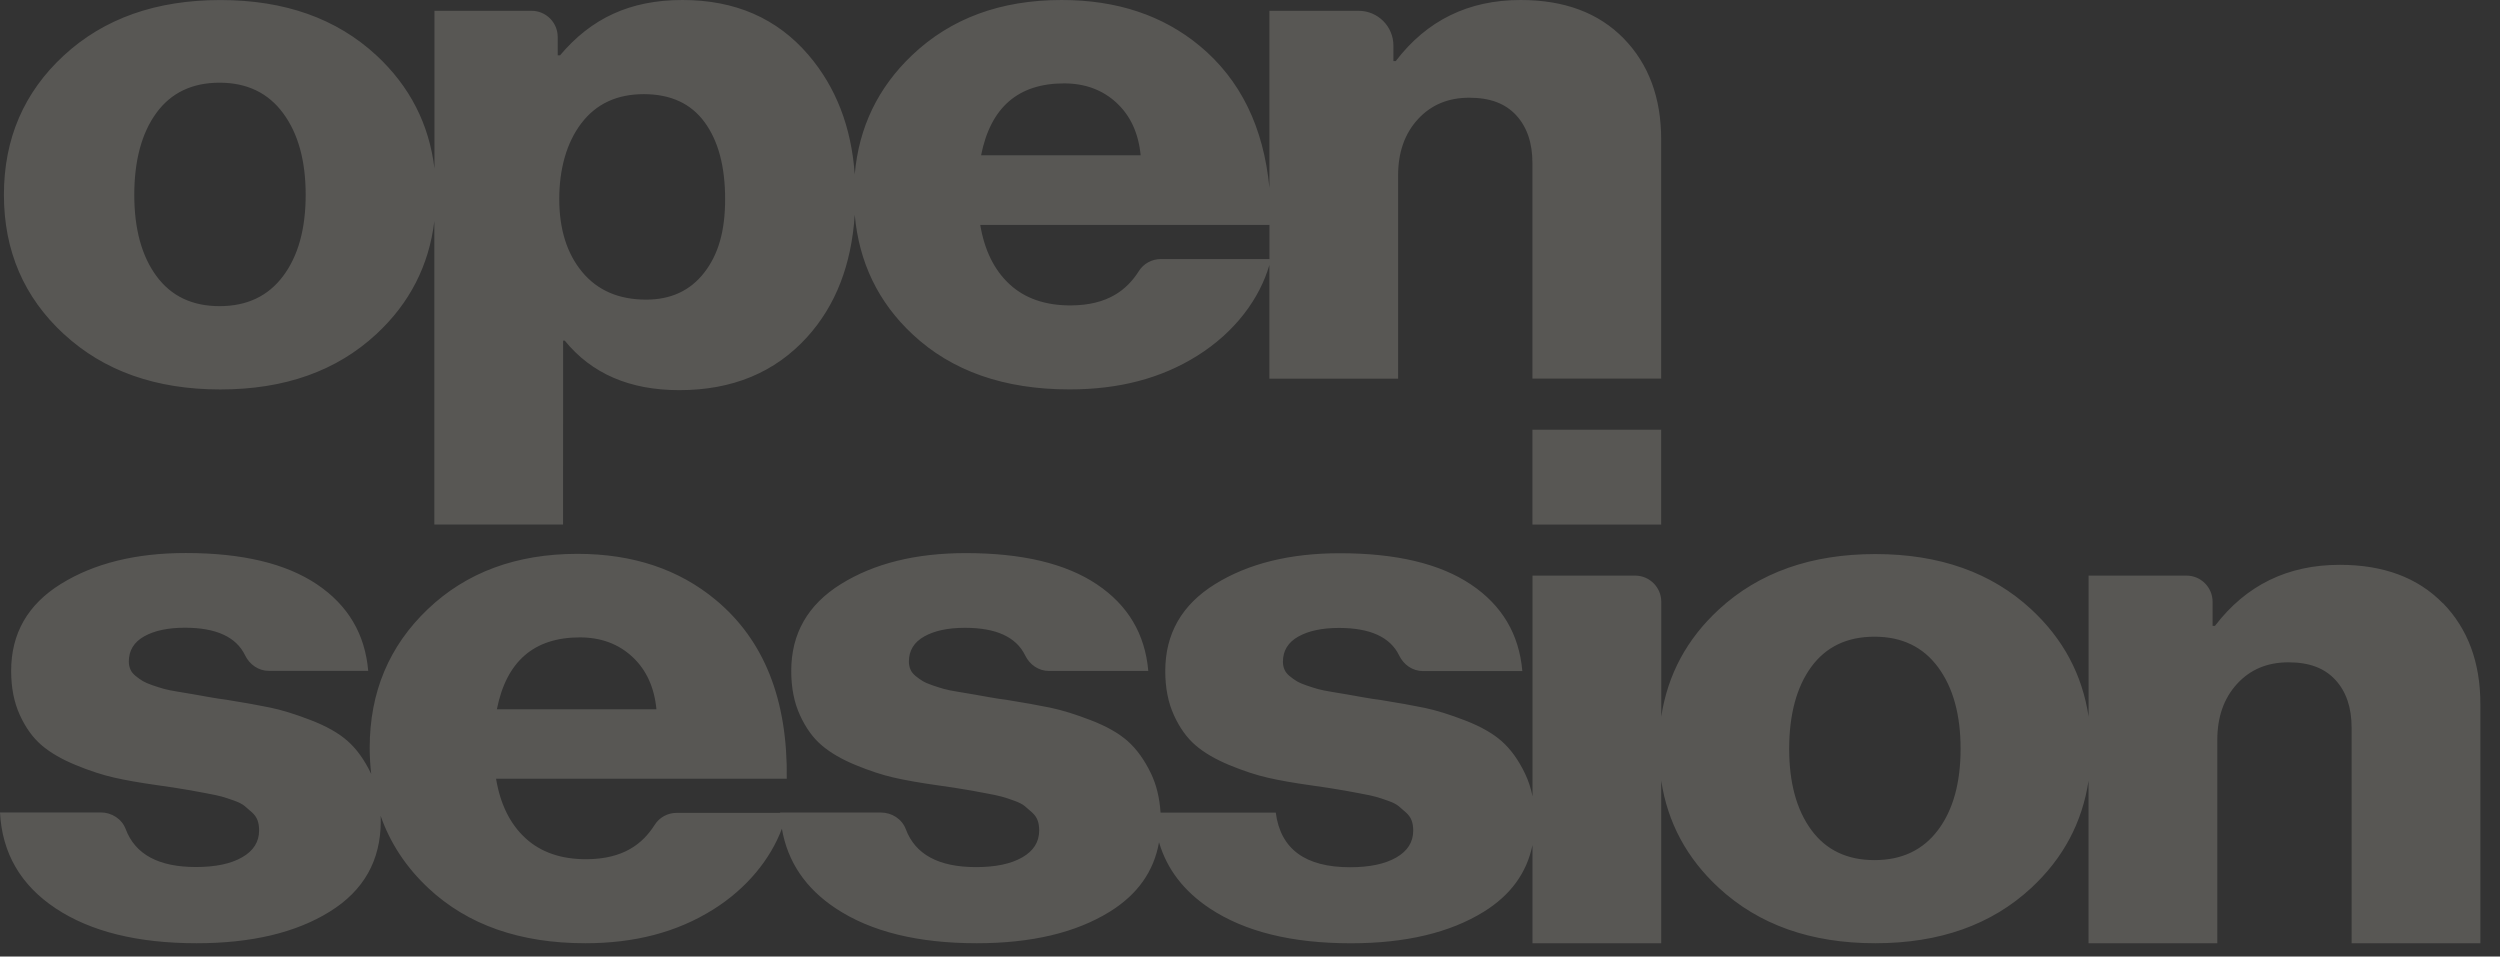 <svg preserveAspectRatio="xMidYMid meet" width="115" height="44" viewBox="0 0 115 44" fill="none" xmlns="http://www.w3.org/2000/svg">
<rect x="0" y="0" width="115" height="44" fill="#333333" stroke="none"/>
<g id="Vector" opacity="0.9">
<path d="M2.941 15.37C4.781 17.068 7.18 17.915 10.135 17.915C13.09 17.915 15.483 17.066 17.311 15.37C18.844 13.949 19.731 12.215 19.98 10.173V24.13H25.9L25.904 15.667H25.976C27.211 17.186 28.967 17.947 31.246 17.947C33.692 17.947 35.654 17.132 37.132 15.501C38.439 14.057 39.168 12.183 39.318 9.877C39.514 12.073 40.401 13.909 41.983 15.384C43.787 17.07 46.192 17.913 49.197 17.913C51.449 17.913 53.395 17.419 55.083 16.36C56.819 15.27 57.948 13.729 58.391 12.189V17.419H64.313V8.065C64.313 7.008 64.615 6.149 65.222 5.486C65.827 4.825 66.615 4.495 67.585 4.495C68.554 4.495 69.25 4.765 69.747 5.304C70.243 5.844 70.492 6.577 70.492 7.502V17.417H76.414V6.411C76.414 4.495 75.838 2.947 74.688 1.768C73.537 0.589 71.957 0 69.947 0C67.549 0 65.635 0.937 64.205 2.809H64.097V2.098C64.097 1.213 63.38 0.497 62.495 0.497H58.393V8.637C58.122 5.84 57.057 3.664 55.193 2.116C53.498 0.707 51.377 0 48.834 0C46.023 0 43.729 0.849 41.949 2.545C40.383 4.038 39.506 5.862 39.318 8.021C39.162 5.838 38.453 4.006 37.19 2.529C35.748 0.843 33.816 0 31.394 0C28.971 0 27.191 0.849 25.762 2.545H25.654V1.698C25.654 1.035 25.115 0.497 24.452 0.497H19.985V7.748C19.737 5.704 18.848 3.97 17.315 2.547C15.483 0.851 13.092 0.002 10.137 0.002C7.182 0.002 4.783 0.851 2.941 2.547C1.101 4.245 0.18 6.381 0.18 8.96C0.18 11.538 1.101 13.675 2.941 15.373V15.37ZM48.945 3.836C49.914 3.836 50.718 4.134 51.361 4.729C52.002 5.324 52.372 6.129 52.47 7.142H45.13C45.567 4.939 46.838 3.836 48.947 3.836H48.945ZM58.395 10.347V11.917H53.397C52.989 11.917 52.606 12.123 52.388 12.469C51.832 13.346 50.949 14.037 49.273 14.049C48.086 14.057 47.141 13.725 46.438 13.074C45.735 12.423 45.287 11.514 45.092 10.347H58.395ZM26.743 5.67C27.422 4.777 28.378 4.331 29.614 4.331C30.849 4.331 31.782 4.761 32.411 5.62C33.041 6.479 33.356 7.658 33.356 9.156C33.356 10.653 33.035 11.717 32.393 12.543C31.75 13.37 30.861 13.783 29.722 13.783C28.463 13.783 27.482 13.358 26.779 12.509C26.076 11.661 25.726 10.543 25.726 9.156C25.726 7.768 26.064 6.561 26.743 5.668V5.67ZM7.194 5.192C7.872 4.267 8.841 3.804 10.101 3.804C11.36 3.804 12.335 4.273 13.026 5.21C13.717 6.147 14.061 7.396 14.061 8.962C14.061 10.527 13.717 11.771 13.026 12.696C12.335 13.621 11.36 14.083 10.101 14.083C8.841 14.083 7.872 13.621 7.194 12.696C6.515 11.771 6.177 10.525 6.177 8.962C6.177 7.398 6.515 6.119 7.194 5.194V5.192Z" fill="#FFFAEE" fill-opacity="0.2"/>
<path d="M76.414 19.767H70.492V24.13H76.414V19.767Z" fill="#FFFAEE" fill-opacity="0.2"/>
<path d="M112.371 27.75C111.219 26.57 109.64 25.982 107.63 25.982C105.231 25.982 103.317 26.919 101.887 28.791H101.779V27.68C101.779 27.017 101.241 26.478 100.578 26.478H96.075V32.963C95.785 31.037 94.908 29.392 93.44 28.032C91.61 26.336 89.22 25.487 86.265 25.487C83.309 25.487 80.911 26.336 79.071 28.032C77.593 29.394 76.71 31.039 76.418 32.967V27.68C76.418 27.017 75.879 26.478 75.217 26.478H70.496V36.629C70.42 36.253 70.305 35.905 70.151 35.584C69.849 34.956 69.491 34.461 69.08 34.097C68.668 33.732 68.105 33.414 67.39 33.138C66.676 32.863 66.051 32.669 65.518 32.559C64.986 32.449 64.307 32.327 63.484 32.195C63.29 32.172 63.036 32.135 62.721 32.078C62.407 32.024 62.159 31.978 61.977 31.946C61.794 31.914 61.564 31.874 61.286 31.83C61.008 31.786 60.789 31.742 60.631 31.698C60.473 31.654 60.297 31.598 60.105 31.532C59.91 31.466 59.76 31.4 59.65 31.334C59.542 31.268 59.432 31.192 59.324 31.101C59.216 31.013 59.136 30.915 59.087 30.803C59.039 30.693 59.015 30.571 59.015 30.439C59.015 29.932 59.252 29.546 59.724 29.281C60.197 29.017 60.819 28.885 61.596 28.885C63.03 28.885 63.953 29.308 64.363 30.154C64.569 30.579 64.98 30.869 65.452 30.869H70.027C69.881 29.173 69.094 27.846 67.665 26.887C66.235 25.928 64.225 25.449 61.632 25.449C59.33 25.449 57.418 25.924 55.89 26.871C54.364 27.818 53.602 29.151 53.602 30.869C53.602 31.64 53.734 32.319 54.002 32.901C54.268 33.486 54.603 33.949 55.001 34.289C55.401 34.631 55.922 34.934 56.563 35.198C57.206 35.462 57.792 35.656 58.325 35.776C58.857 35.899 59.512 36.013 60.287 36.123C60.457 36.145 60.723 36.183 61.086 36.239C61.448 36.295 61.714 36.339 61.885 36.371C62.053 36.405 62.289 36.449 62.593 36.503C62.896 36.559 63.126 36.607 63.284 36.651C63.442 36.695 63.628 36.755 63.847 36.834C64.065 36.912 64.229 36.994 64.337 37.082C64.445 37.17 64.561 37.27 64.681 37.38C64.802 37.49 64.888 37.612 64.936 37.745C64.984 37.877 65.008 38.031 65.008 38.207C65.008 38.736 64.748 39.148 64.227 39.446C63.706 39.745 62.998 39.893 62.101 39.893C60.041 39.893 58.903 39.056 58.685 37.38H53.385C53.343 36.707 53.197 36.105 52.945 35.578C52.642 34.95 52.284 34.455 51.874 34.091C51.461 33.726 50.899 33.408 50.184 33.132C49.469 32.857 48.844 32.663 48.312 32.553C47.779 32.443 47.101 32.321 46.278 32.189C46.084 32.166 45.829 32.129 45.515 32.072C45.201 32.018 44.952 31.972 44.77 31.94C44.588 31.906 44.358 31.868 44.079 31.824C43.801 31.78 43.583 31.736 43.425 31.692C43.267 31.648 43.092 31.592 42.898 31.526C42.704 31.46 42.554 31.394 42.444 31.328C42.336 31.262 42.225 31.186 42.117 31.095C42.009 31.007 41.929 30.909 41.881 30.797C41.833 30.687 41.809 30.565 41.809 30.433C41.809 29.926 42.045 29.54 42.518 29.275C42.99 29.011 43.613 28.879 44.39 28.879C45.823 28.879 46.746 29.302 47.157 30.148C47.363 30.573 47.773 30.863 48.246 30.863H52.821C52.675 29.167 51.888 27.84 50.458 26.881C49.029 25.922 47.019 25.443 44.426 25.443C42.123 25.443 40.211 25.918 38.686 26.865C37.16 27.812 36.397 29.145 36.397 30.863C36.397 31.634 36.529 32.313 36.797 32.895C37.064 33.48 37.396 33.943 37.797 34.283C38.197 34.625 38.718 34.928 39.358 35.192C39.999 35.456 40.588 35.65 41.12 35.77C41.653 35.892 42.307 36.007 43.082 36.117C43.251 36.139 43.519 36.177 43.881 36.233C44.245 36.289 44.512 36.333 44.68 36.365C44.848 36.399 45.084 36.443 45.389 36.497C45.691 36.553 45.921 36.601 46.08 36.645C46.238 36.689 46.424 36.749 46.642 36.828C46.86 36.906 47.025 36.988 47.133 37.076C47.241 37.164 47.357 37.264 47.477 37.374C47.597 37.484 47.683 37.606 47.731 37.739C47.779 37.871 47.803 38.025 47.803 38.201C47.803 38.73 47.543 39.142 47.023 39.44C46.502 39.739 45.793 39.887 44.896 39.887C43.18 39.887 42.103 39.306 41.667 38.143C41.491 37.672 41.022 37.376 40.517 37.376H35.885C35.885 37.376 35.885 37.386 35.885 37.392H31.123C30.715 37.392 30.333 37.598 30.114 37.945C29.558 38.822 28.675 39.51 26.999 39.524C25.812 39.532 24.867 39.2 24.164 38.549C23.461 37.899 23.013 36.99 22.819 35.822H36.191C36.239 32.187 35.15 29.444 32.921 27.594C31.226 26.184 29.105 25.477 26.562 25.477C23.752 25.477 21.457 26.326 19.677 28.022C17.897 29.72 17.006 31.844 17.006 34.401C17.006 34.815 17.032 35.216 17.076 35.608C17.07 35.598 17.066 35.586 17.062 35.574C16.76 34.946 16.402 34.451 15.991 34.087C15.579 33.722 15.016 33.404 14.301 33.128C13.587 32.853 12.962 32.659 12.429 32.549C11.897 32.439 11.218 32.317 10.395 32.185C10.201 32.163 9.947 32.124 9.632 32.068C9.318 32.014 9.07 31.968 8.888 31.936C8.705 31.904 8.475 31.864 8.197 31.82C7.919 31.776 7.7 31.732 7.542 31.688C7.384 31.644 7.208 31.588 7.016 31.522C6.821 31.456 6.671 31.39 6.561 31.324C6.453 31.258 6.343 31.181 6.235 31.091C6.127 31.003 6.046 30.905 5.998 30.793C5.95 30.683 5.926 30.561 5.926 30.429C5.926 29.922 6.163 29.536 6.635 29.271C7.108 29.007 7.73 28.875 8.507 28.875C9.941 28.875 10.864 29.297 11.274 30.144C11.48 30.569 11.891 30.859 12.363 30.859H16.938C16.792 29.163 16.005 27.836 14.576 26.877C13.146 25.918 11.136 25.439 8.543 25.439C6.241 25.439 4.329 25.914 2.801 26.861C1.275 27.808 0.513 29.141 0.513 30.859C0.513 31.63 0.645 32.309 0.913 32.891C1.179 33.476 1.514 33.938 1.912 34.279C2.312 34.621 2.833 34.923 3.474 35.188C4.116 35.452 4.703 35.646 5.236 35.766C5.768 35.889 6.423 36.003 7.198 36.113C7.368 36.135 7.634 36.173 7.997 36.229C8.359 36.285 8.625 36.329 8.795 36.361C8.964 36.395 9.2 36.439 9.504 36.493C9.807 36.549 10.037 36.597 10.195 36.641C10.353 36.685 10.539 36.745 10.758 36.824C10.976 36.902 11.14 36.984 11.248 37.072C11.356 37.16 11.472 37.26 11.592 37.37C11.713 37.48 11.799 37.602 11.847 37.734C11.895 37.867 11.919 38.021 11.919 38.197C11.919 38.726 11.659 39.138 11.138 39.436C10.617 39.735 9.909 39.883 9.012 39.883C7.296 39.883 6.219 39.302 5.782 38.139C5.606 37.669 5.138 37.372 4.633 37.372H0C0.096 39.244 0.951 40.716 2.561 41.785C4.17 42.854 6.333 43.389 9.048 43.389C11.566 43.389 13.609 42.904 15.17 41.935C16.732 40.966 17.515 39.578 17.515 37.771C17.515 37.688 17.513 37.608 17.509 37.528C17.951 38.79 18.686 39.901 19.711 40.86C21.515 42.546 23.92 43.389 26.925 43.389C29.177 43.389 31.123 42.894 32.811 41.835C34.375 40.854 35.446 39.506 35.967 38.121C36.229 39.641 37.054 40.864 38.445 41.785C40.055 42.854 42.217 43.389 44.932 43.389C47.451 43.389 49.493 42.904 51.055 41.935C52.324 41.148 53.079 40.083 53.315 38.744C53.678 39.979 54.455 40.994 55.65 41.787C57.26 42.856 59.422 43.391 62.137 43.391C64.656 43.391 66.698 42.906 68.259 41.937C69.489 41.174 70.231 40.153 70.494 38.872V43.391H76.416V35.909C76.708 37.837 77.591 39.482 79.069 40.844C80.909 42.542 83.308 43.389 86.263 43.389C89.218 43.389 91.61 42.54 93.438 40.844C94.904 39.484 95.783 37.839 96.073 35.913V43.391H101.996V34.037C101.996 32.979 102.298 32.12 102.905 31.458C103.509 30.797 104.298 30.467 105.267 30.467C106.236 30.467 106.933 30.737 107.429 31.276C107.926 31.816 108.174 32.549 108.174 33.474V43.389H114.097V32.383C114.097 30.467 113.52 28.919 112.371 27.74V27.75ZM26.671 29.32C27.64 29.32 28.445 29.618 29.087 30.212C29.728 30.807 30.098 31.612 30.196 32.625H22.857C23.293 30.423 24.564 29.32 26.673 29.32H26.671ZM89.152 38.177C88.461 39.102 87.486 39.565 86.227 39.565C84.967 39.565 83.998 39.102 83.32 38.177C82.641 37.252 82.302 36.007 82.302 34.443C82.302 32.879 82.641 31.6 83.32 30.675C83.998 29.75 84.967 29.288 86.227 29.288C87.486 29.288 88.461 29.756 89.152 30.693C89.843 31.63 90.187 32.879 90.187 34.445C90.187 36.011 89.843 37.254 89.152 38.179V38.177Z" fill="#FFFAEE" fill-opacity="0.2"/>
</g>
</svg>
